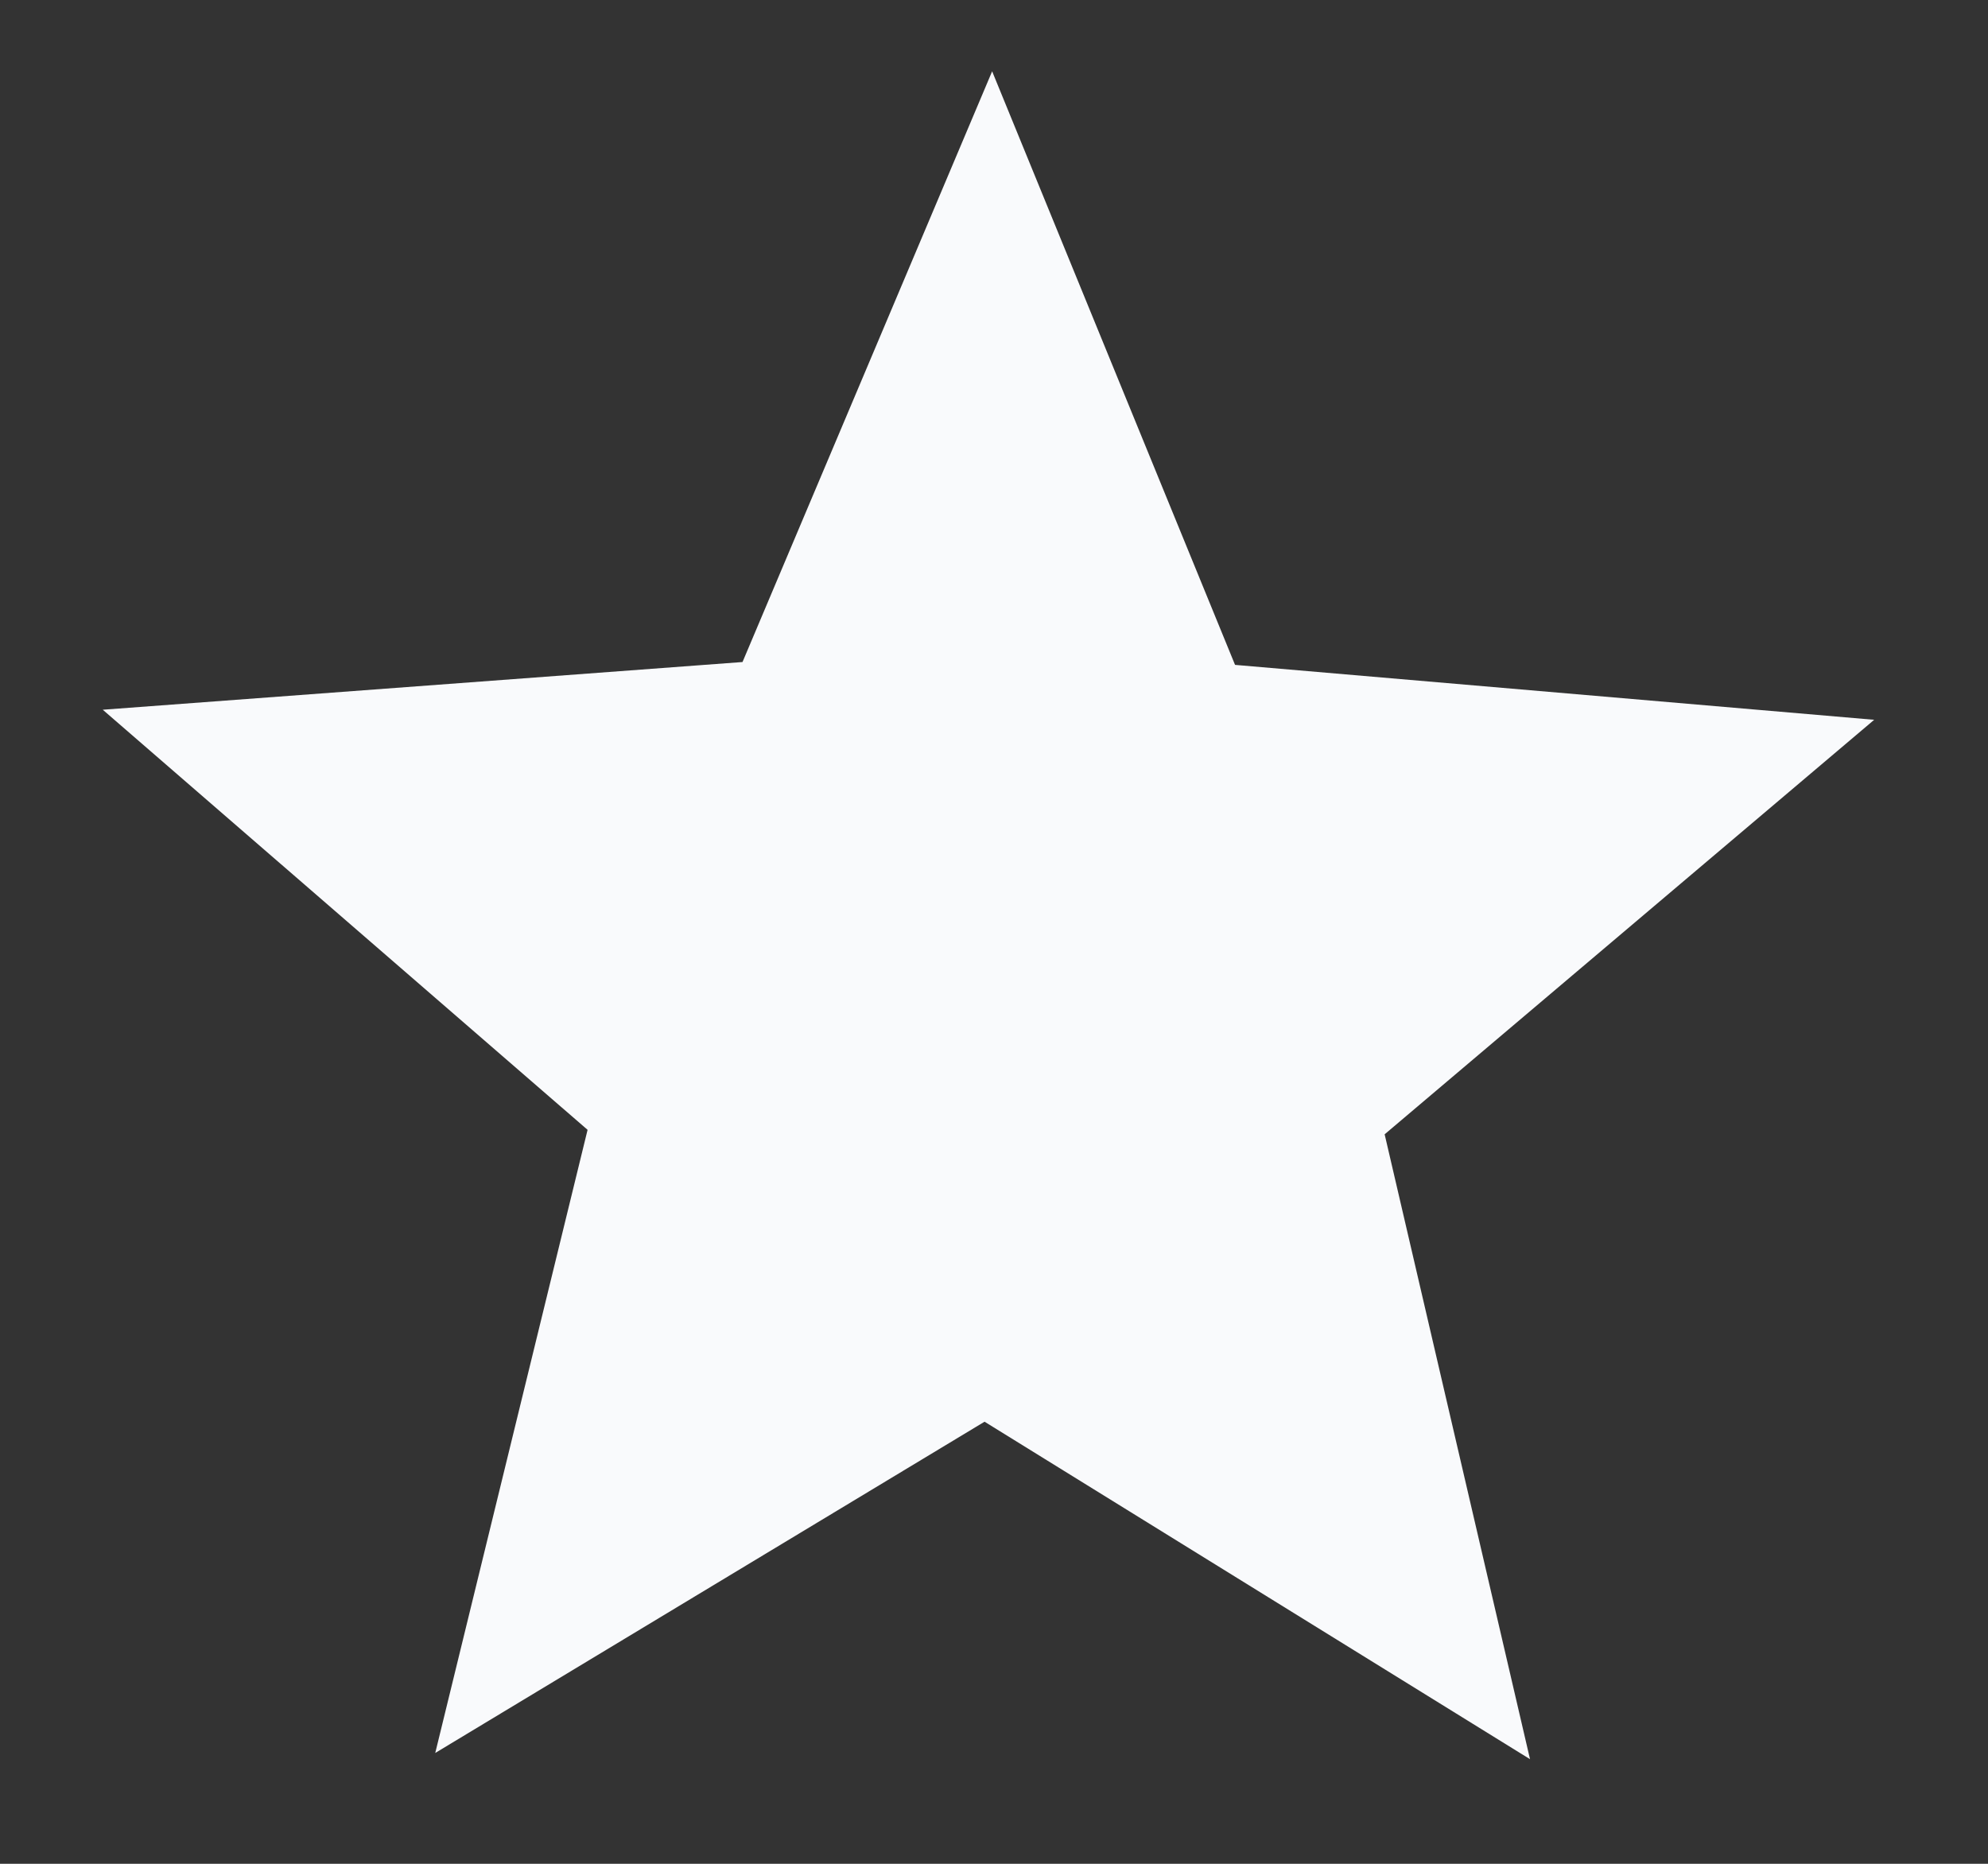 <svg width="16" height="15" viewBox="0 0 16 15" fill="none" xmlns="http://www.w3.org/2000/svg">
<rect x="0" y="0" width="16" height="15" fill="#333333" stroke="none"/>
<path d="M4.729 9.093L0.827 5.712L5.976 5.328L7.985 0.574L9.94 5.351L15.084 5.793L11.144 9.129L12.314 14.158L7.924 11.442L3.503 14.108L4.729 9.093Z" fill="#F9FAFC"/>
</svg>
